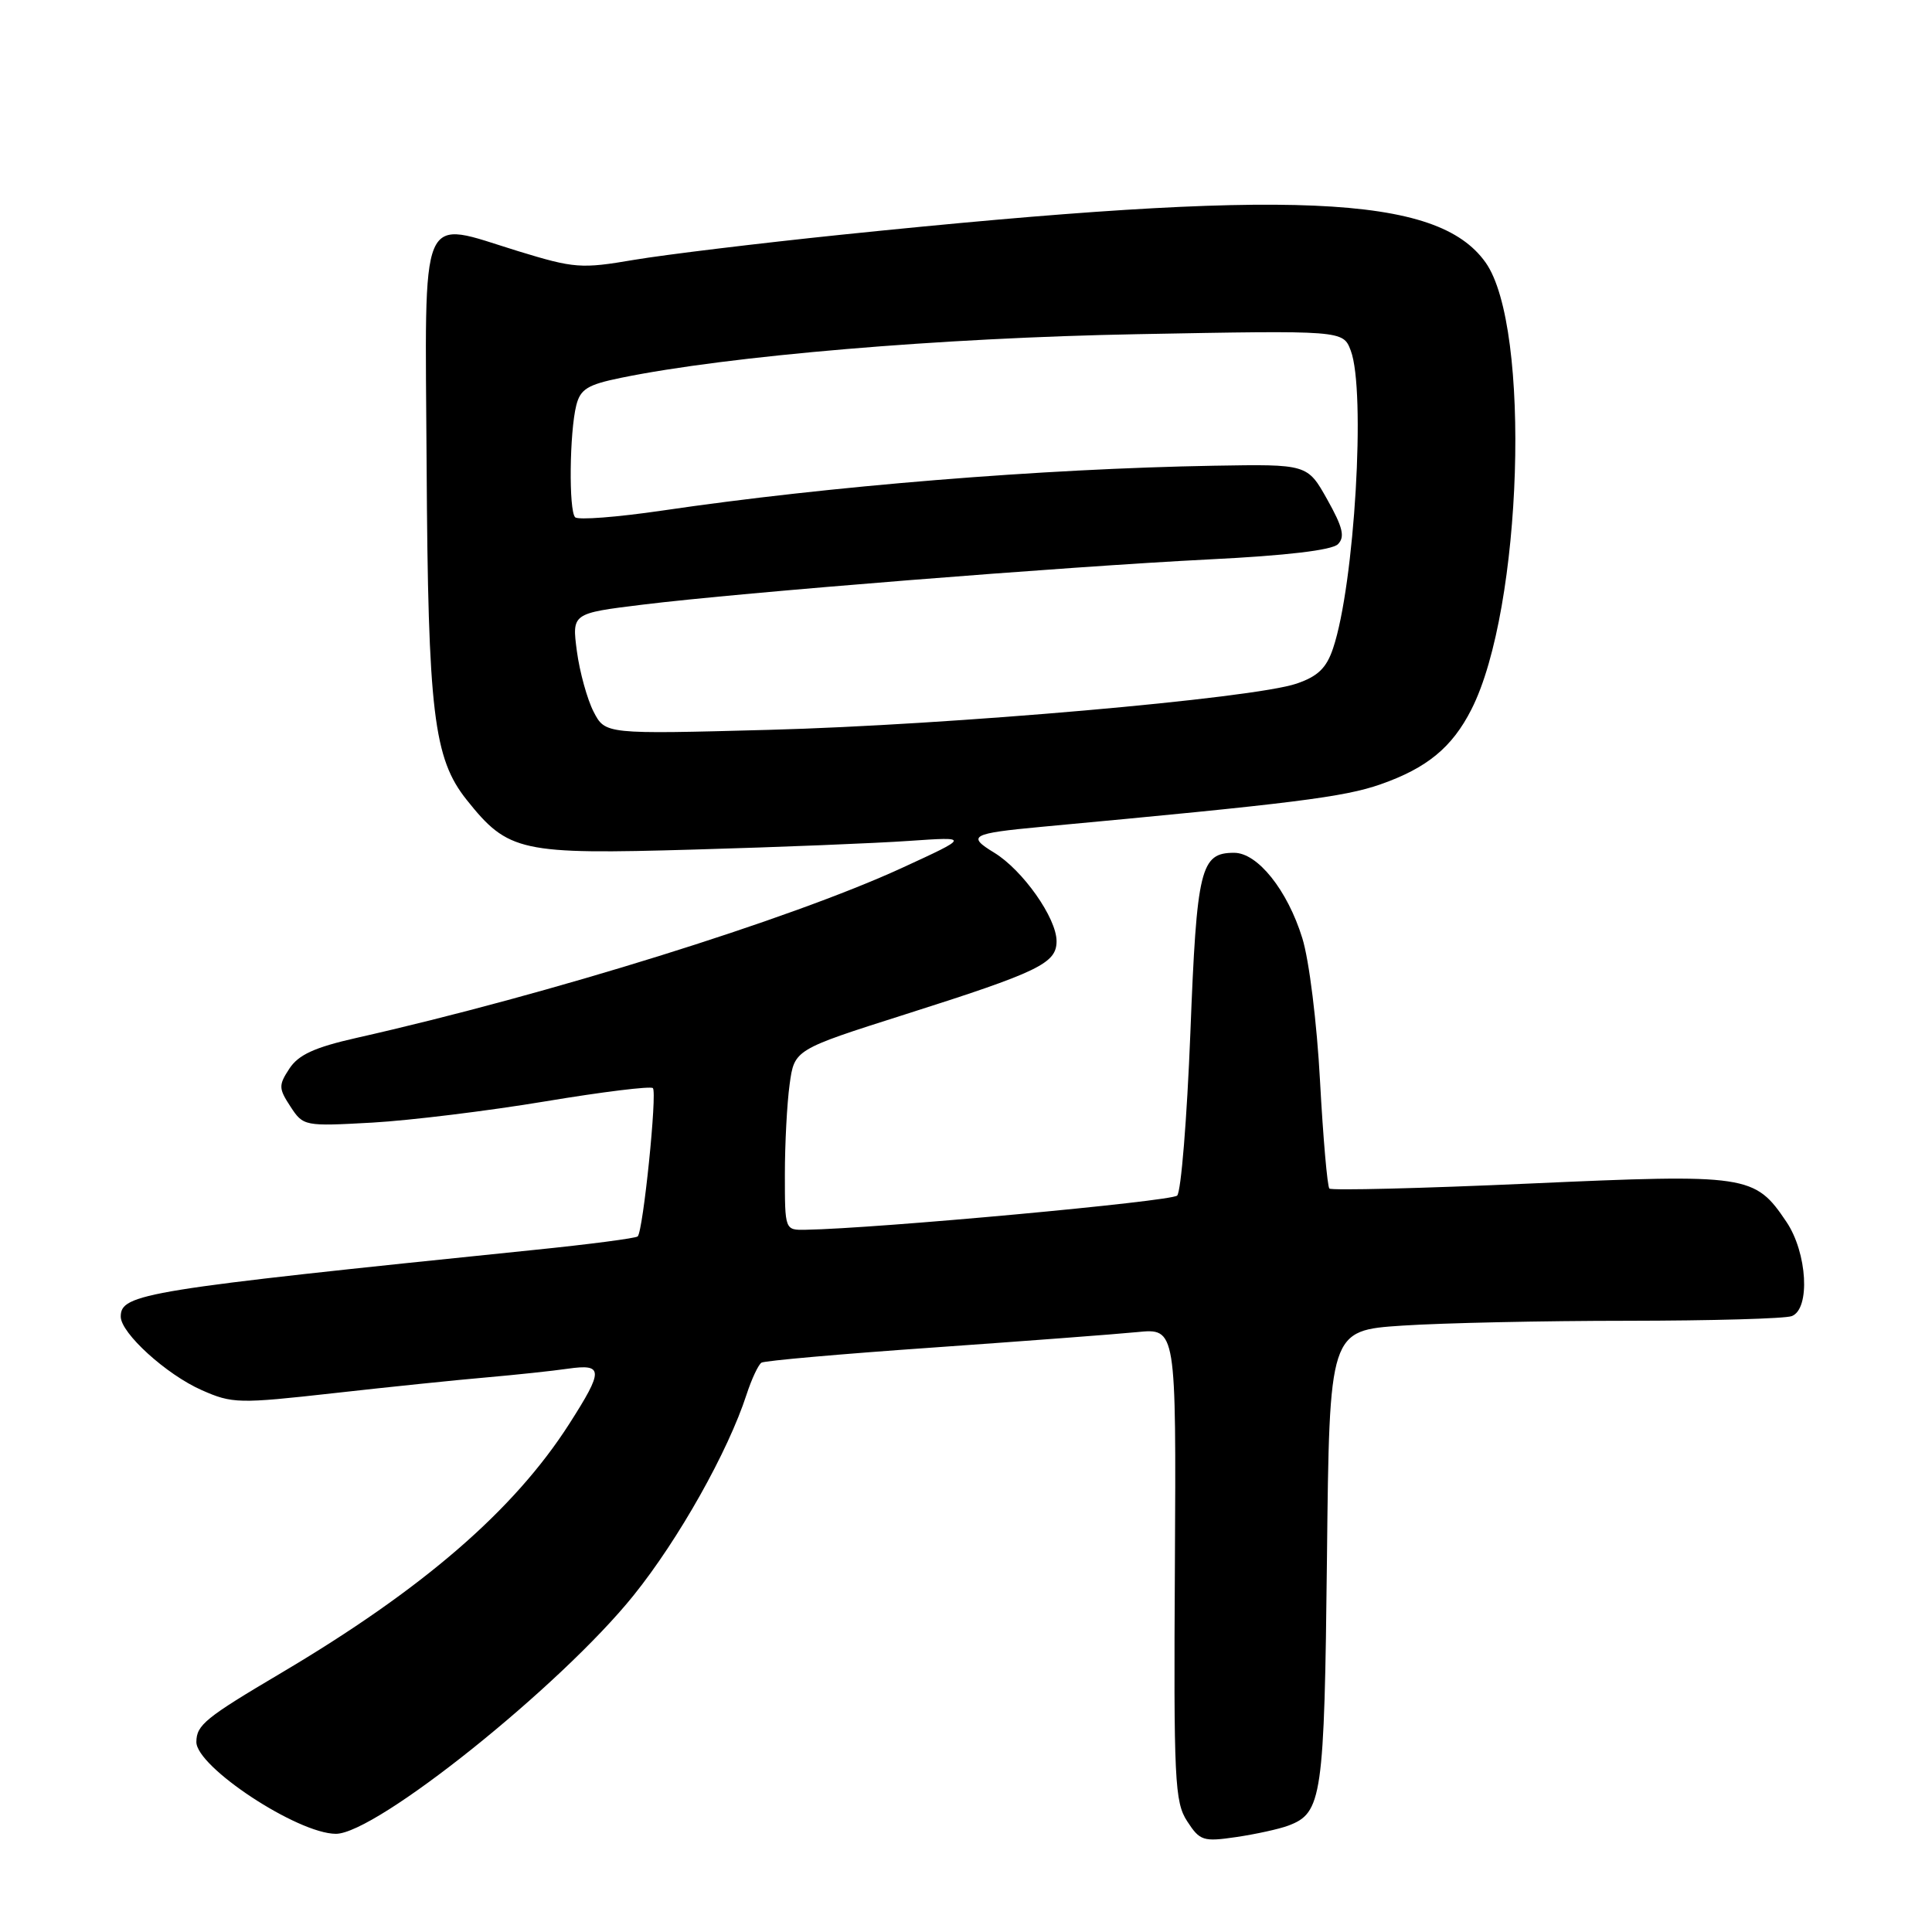 <?xml version="1.0" encoding="UTF-8" standalone="no"?>
<!DOCTYPE svg PUBLIC "-//W3C//DTD SVG 1.1//EN" "http://www.w3.org/Graphics/SVG/1.1/DTD/svg11.dtd" >
<svg xmlns="http://www.w3.org/2000/svg" xmlns:xlink="http://www.w3.org/1999/xlink" version="1.1" viewBox="0 0 256 256">
 <g >
 <path fill="currentColor"
d=" M 170.69 241.91 C 175.19 240.23 175.48 238.26 175.83 206.40 C 176.15 176.29 176.15 176.29 185.83 175.65 C 191.15 175.30 204.58 175.01 215.67 175.01 C 226.76 175.00 236.55 174.73 237.42 174.39 C 239.90 173.44 239.48 166.01 236.71 161.90 C 232.51 155.66 231.62 155.53 202.59 156.83 C 188.33 157.47 176.43 157.76 176.15 157.49 C 175.88 157.21 175.32 150.80 174.91 143.24 C 174.50 135.55 173.47 127.21 172.56 124.30 C 170.59 117.94 166.64 113.00 163.53 113.00 C 159.07 113.00 158.58 115.01 157.73 136.87 C 157.28 148.21 156.50 157.90 155.98 158.42 C 155.21 159.19 116.18 162.79 106.75 162.95 C 104.00 163.00 104.00 163.00 104.00 155.64 C 104.00 151.59 104.28 146.21 104.63 143.68 C 105.26 139.08 105.26 139.08 119.88 134.43 C 137.67 128.78 140.00 127.65 140.00 124.71 C 140.00 121.64 135.51 115.28 131.73 112.98 C 128.08 110.76 128.68 110.43 138.00 109.56 C 171.41 106.46 178.09 105.62 182.92 103.93 C 189.09 101.77 192.42 99.03 194.97 94.00 C 201.74 80.69 202.92 43.31 196.84 34.77 C 190.43 25.77 171.17 24.94 111.50 31.10 C 100.50 32.24 88.14 33.74 84.03 34.43 C 77.00 35.63 76.11 35.56 68.66 33.28 C 55.36 29.19 56.32 26.94 56.53 61.73 C 56.72 94.43 57.45 100.49 61.84 105.99 C 67.35 112.89 68.94 113.24 92.00 112.57 C 103.28 112.25 116.10 111.73 120.50 111.42 C 128.50 110.87 128.50 110.87 119.50 115.01 C 104.71 121.81 72.68 131.79 47.22 137.53 C 41.69 138.78 39.55 139.76 38.35 141.59 C 36.90 143.80 36.91 144.22 38.49 146.63 C 40.19 149.23 40.34 149.25 49.36 148.75 C 54.39 148.46 64.68 147.20 72.24 145.94 C 79.79 144.68 86.22 143.89 86.51 144.18 C 87.10 144.76 85.22 163.12 84.50 163.83 C 84.27 164.07 78.09 164.88 70.79 165.62 C 18.99 170.93 16.00 171.42 16.00 174.46 C 16.00 176.64 22.05 182.14 26.73 184.20 C 30.77 185.99 31.62 186.01 44.24 184.60 C 51.53 183.78 60.65 182.84 64.50 182.51 C 68.35 182.17 73.19 181.66 75.25 181.36 C 79.97 180.69 79.99 181.54 75.45 188.64 C 68.11 200.12 56.03 210.56 37.25 221.68 C 27.21 227.62 26.04 228.57 26.02 230.81 C 25.98 234.11 39.42 242.97 44.50 242.99 C 49.81 243.01 74.29 223.41 83.95 211.40 C 89.94 203.96 96.48 192.32 98.93 184.76 C 99.60 182.71 100.49 180.82 100.90 180.56 C 101.32 180.30 111.52 179.40 123.58 178.56 C 135.64 177.71 147.83 176.79 150.68 176.51 C 155.85 176.00 155.85 176.00 155.68 207.28 C 155.51 235.94 155.65 238.79 157.31 241.33 C 158.99 243.92 159.43 244.06 163.81 243.42 C 166.39 243.04 169.49 242.36 170.69 241.91 Z  M 78.65 94.30 C 77.81 92.66 76.81 89.05 76.44 86.29 C 75.78 81.27 75.78 81.27 85.14 80.12 C 98.08 78.52 141.22 75.08 160.28 74.12 C 170.44 73.62 176.50 72.90 177.28 72.11 C 178.24 71.15 177.94 69.88 175.87 66.19 C 173.24 61.50 173.24 61.50 160.87 61.71 C 138.00 62.11 109.84 64.40 87.71 67.66 C 81.77 68.53 76.60 68.93 76.21 68.54 C 75.35 67.68 75.46 57.30 76.36 53.71 C 76.90 51.56 77.86 50.97 82.25 50.07 C 96.53 47.14 124.74 44.76 150.73 44.28 C 177.96 43.77 177.96 43.77 178.98 46.45 C 181.00 51.77 179.49 77.43 176.64 85.90 C 175.77 88.51 174.63 89.62 171.81 90.58 C 166.10 92.55 125.91 96.07 101.85 96.71 C 80.20 97.29 80.20 97.29 78.65 94.30 Z "/>
</g>
</svg>